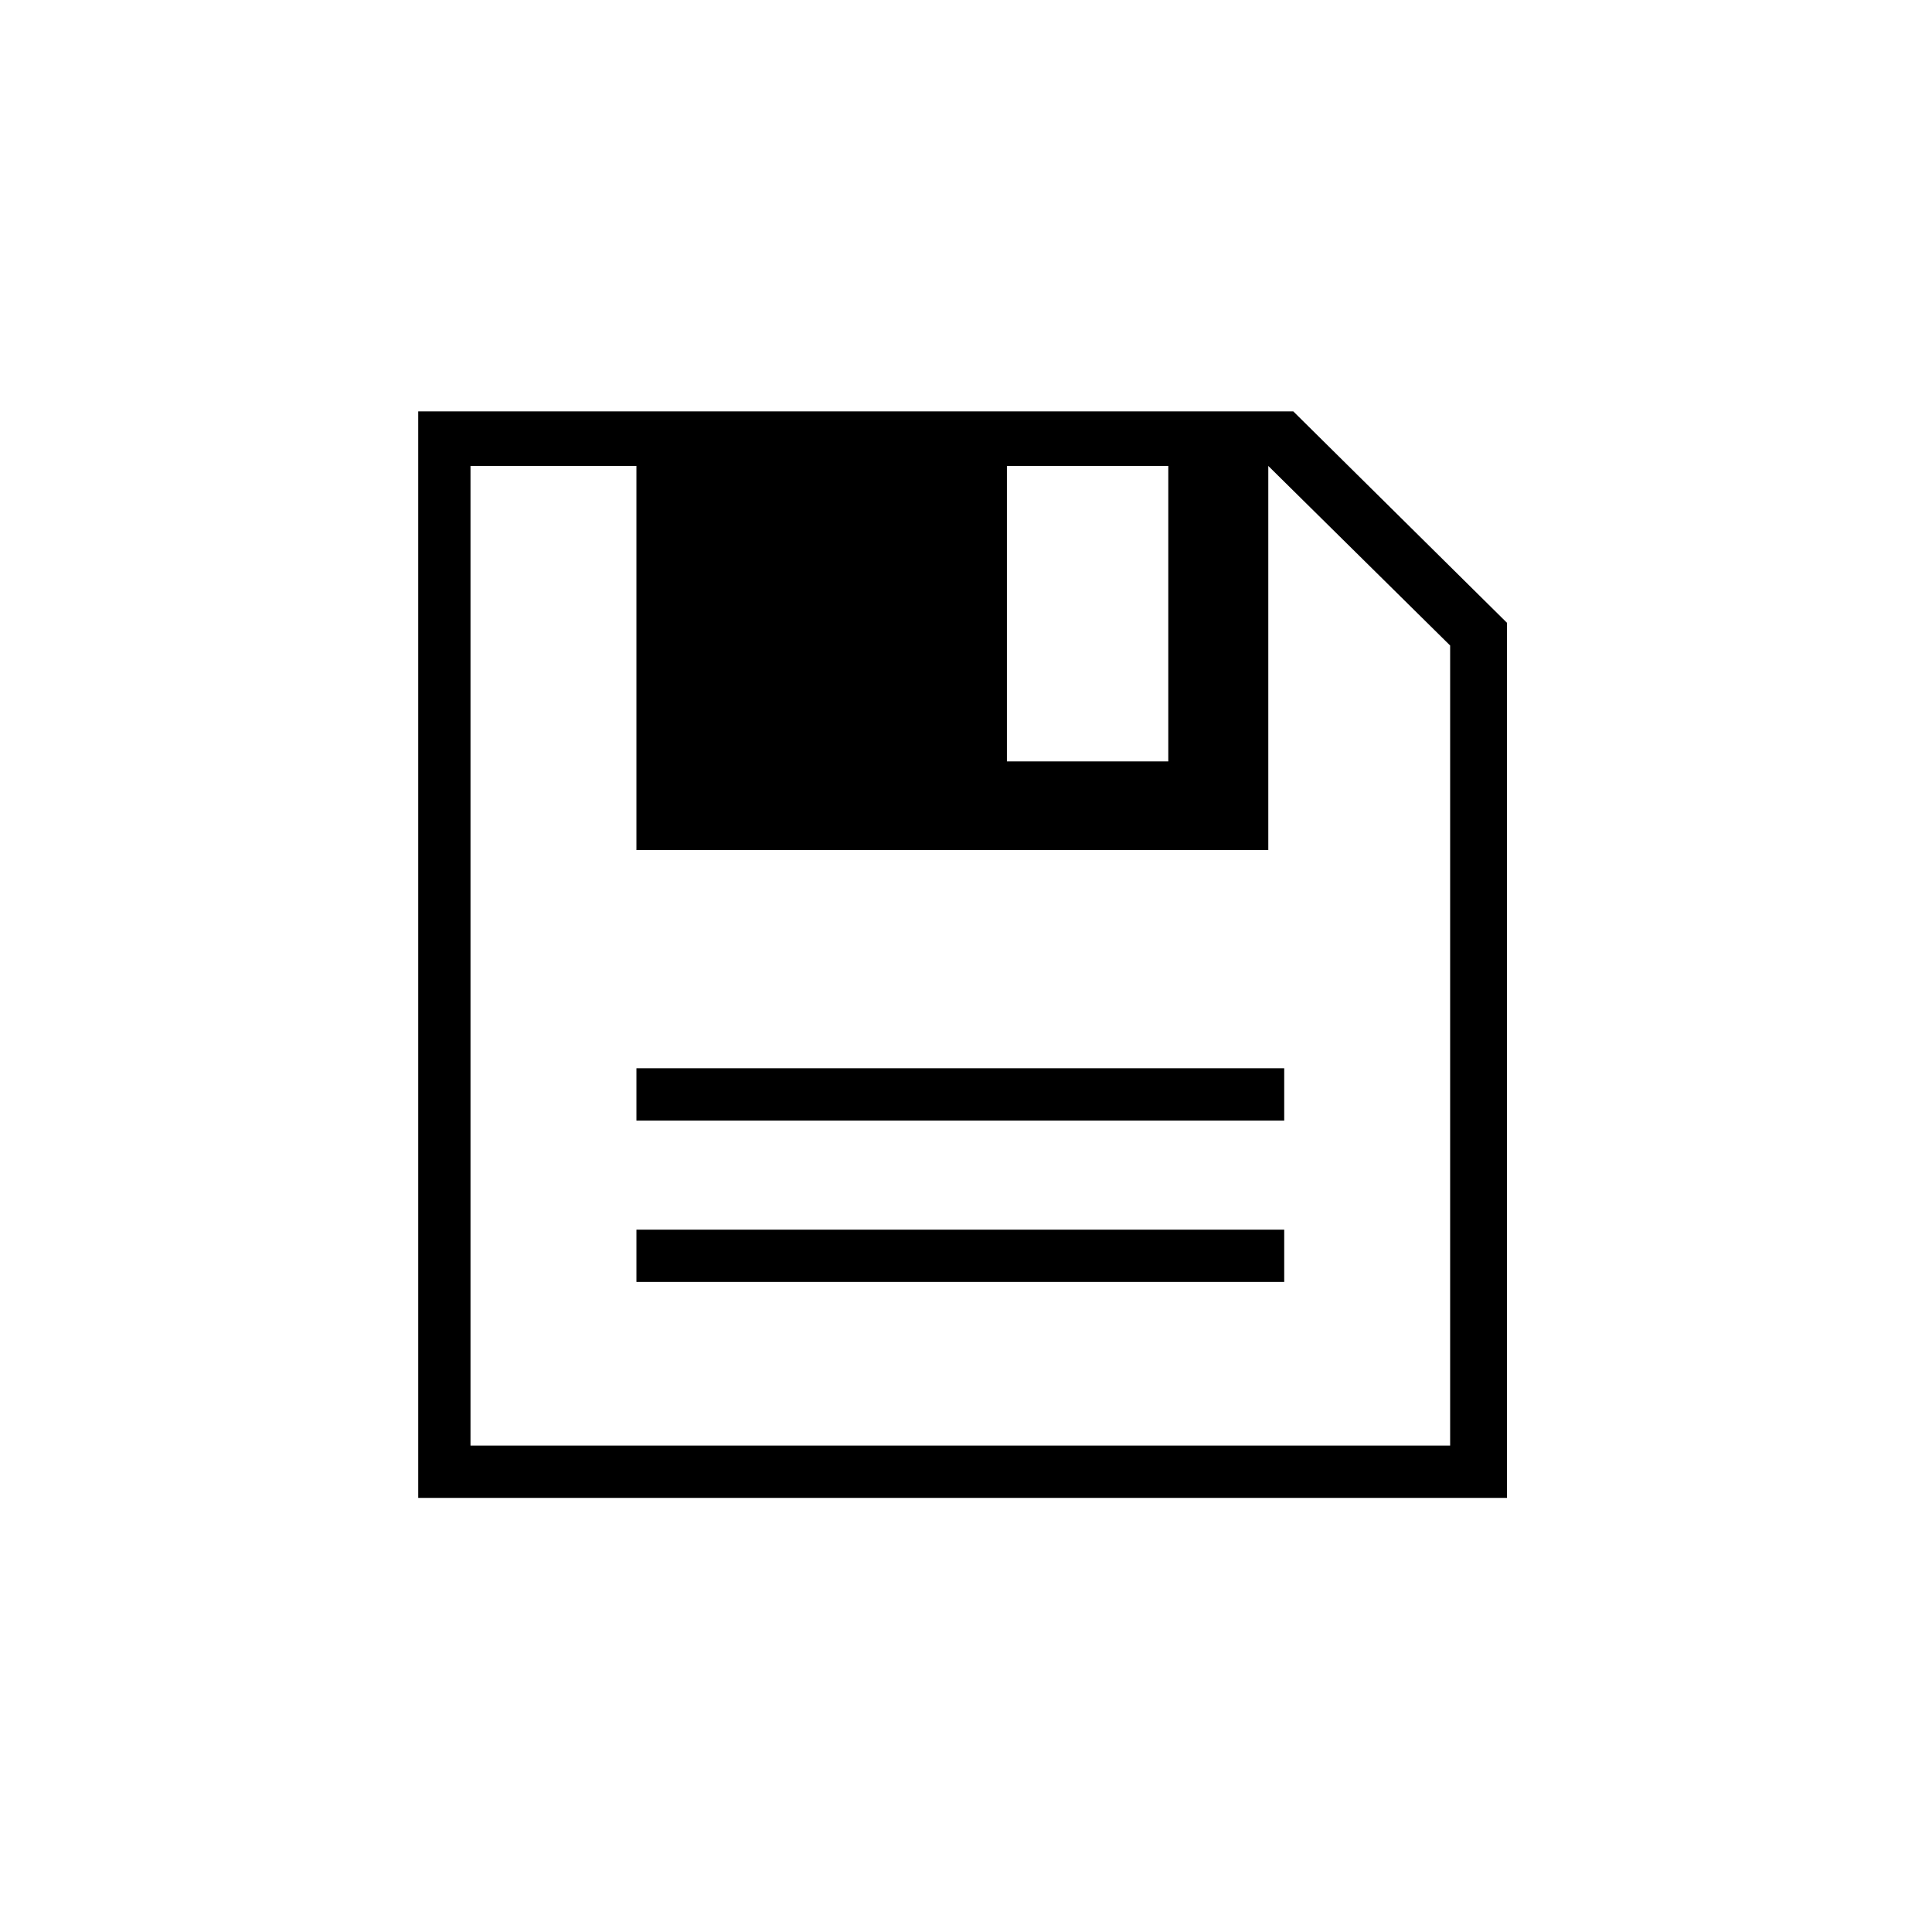 <?xml version="1.0" encoding="utf-8"?>
<!-- Generator: Adobe Illustrator 18.1.1, SVG Export Plug-In . SVG Version: 6.00 Build 0)  -->
<svg version="1.1" id="Layer_1" xmlns="http://www.w3.org/2000/svg" xmlns:xlink="http://www.w3.org/1999/xlink" x="0px" y="0px"
	 viewBox="0 0 85 85" enable-background="new 0 0 85 85" xml:space="preserve">
<rect x="28" y="47" width="28.5" height="2.3"/>
<rect x="28" y="54.1" width="28.5" height="2.3"/>
<path d="M66.2,65.9H18.4V18.1h38.5l9.4,9.3V65.9z M20.7,63.6h43.1V28.4l-8-7.9l0,16.9l-27.8,0l0-16.9h-7.3V63.6z M51.4,20.5h-7.1v13
	h7.1V20.5z"/>
</svg>
